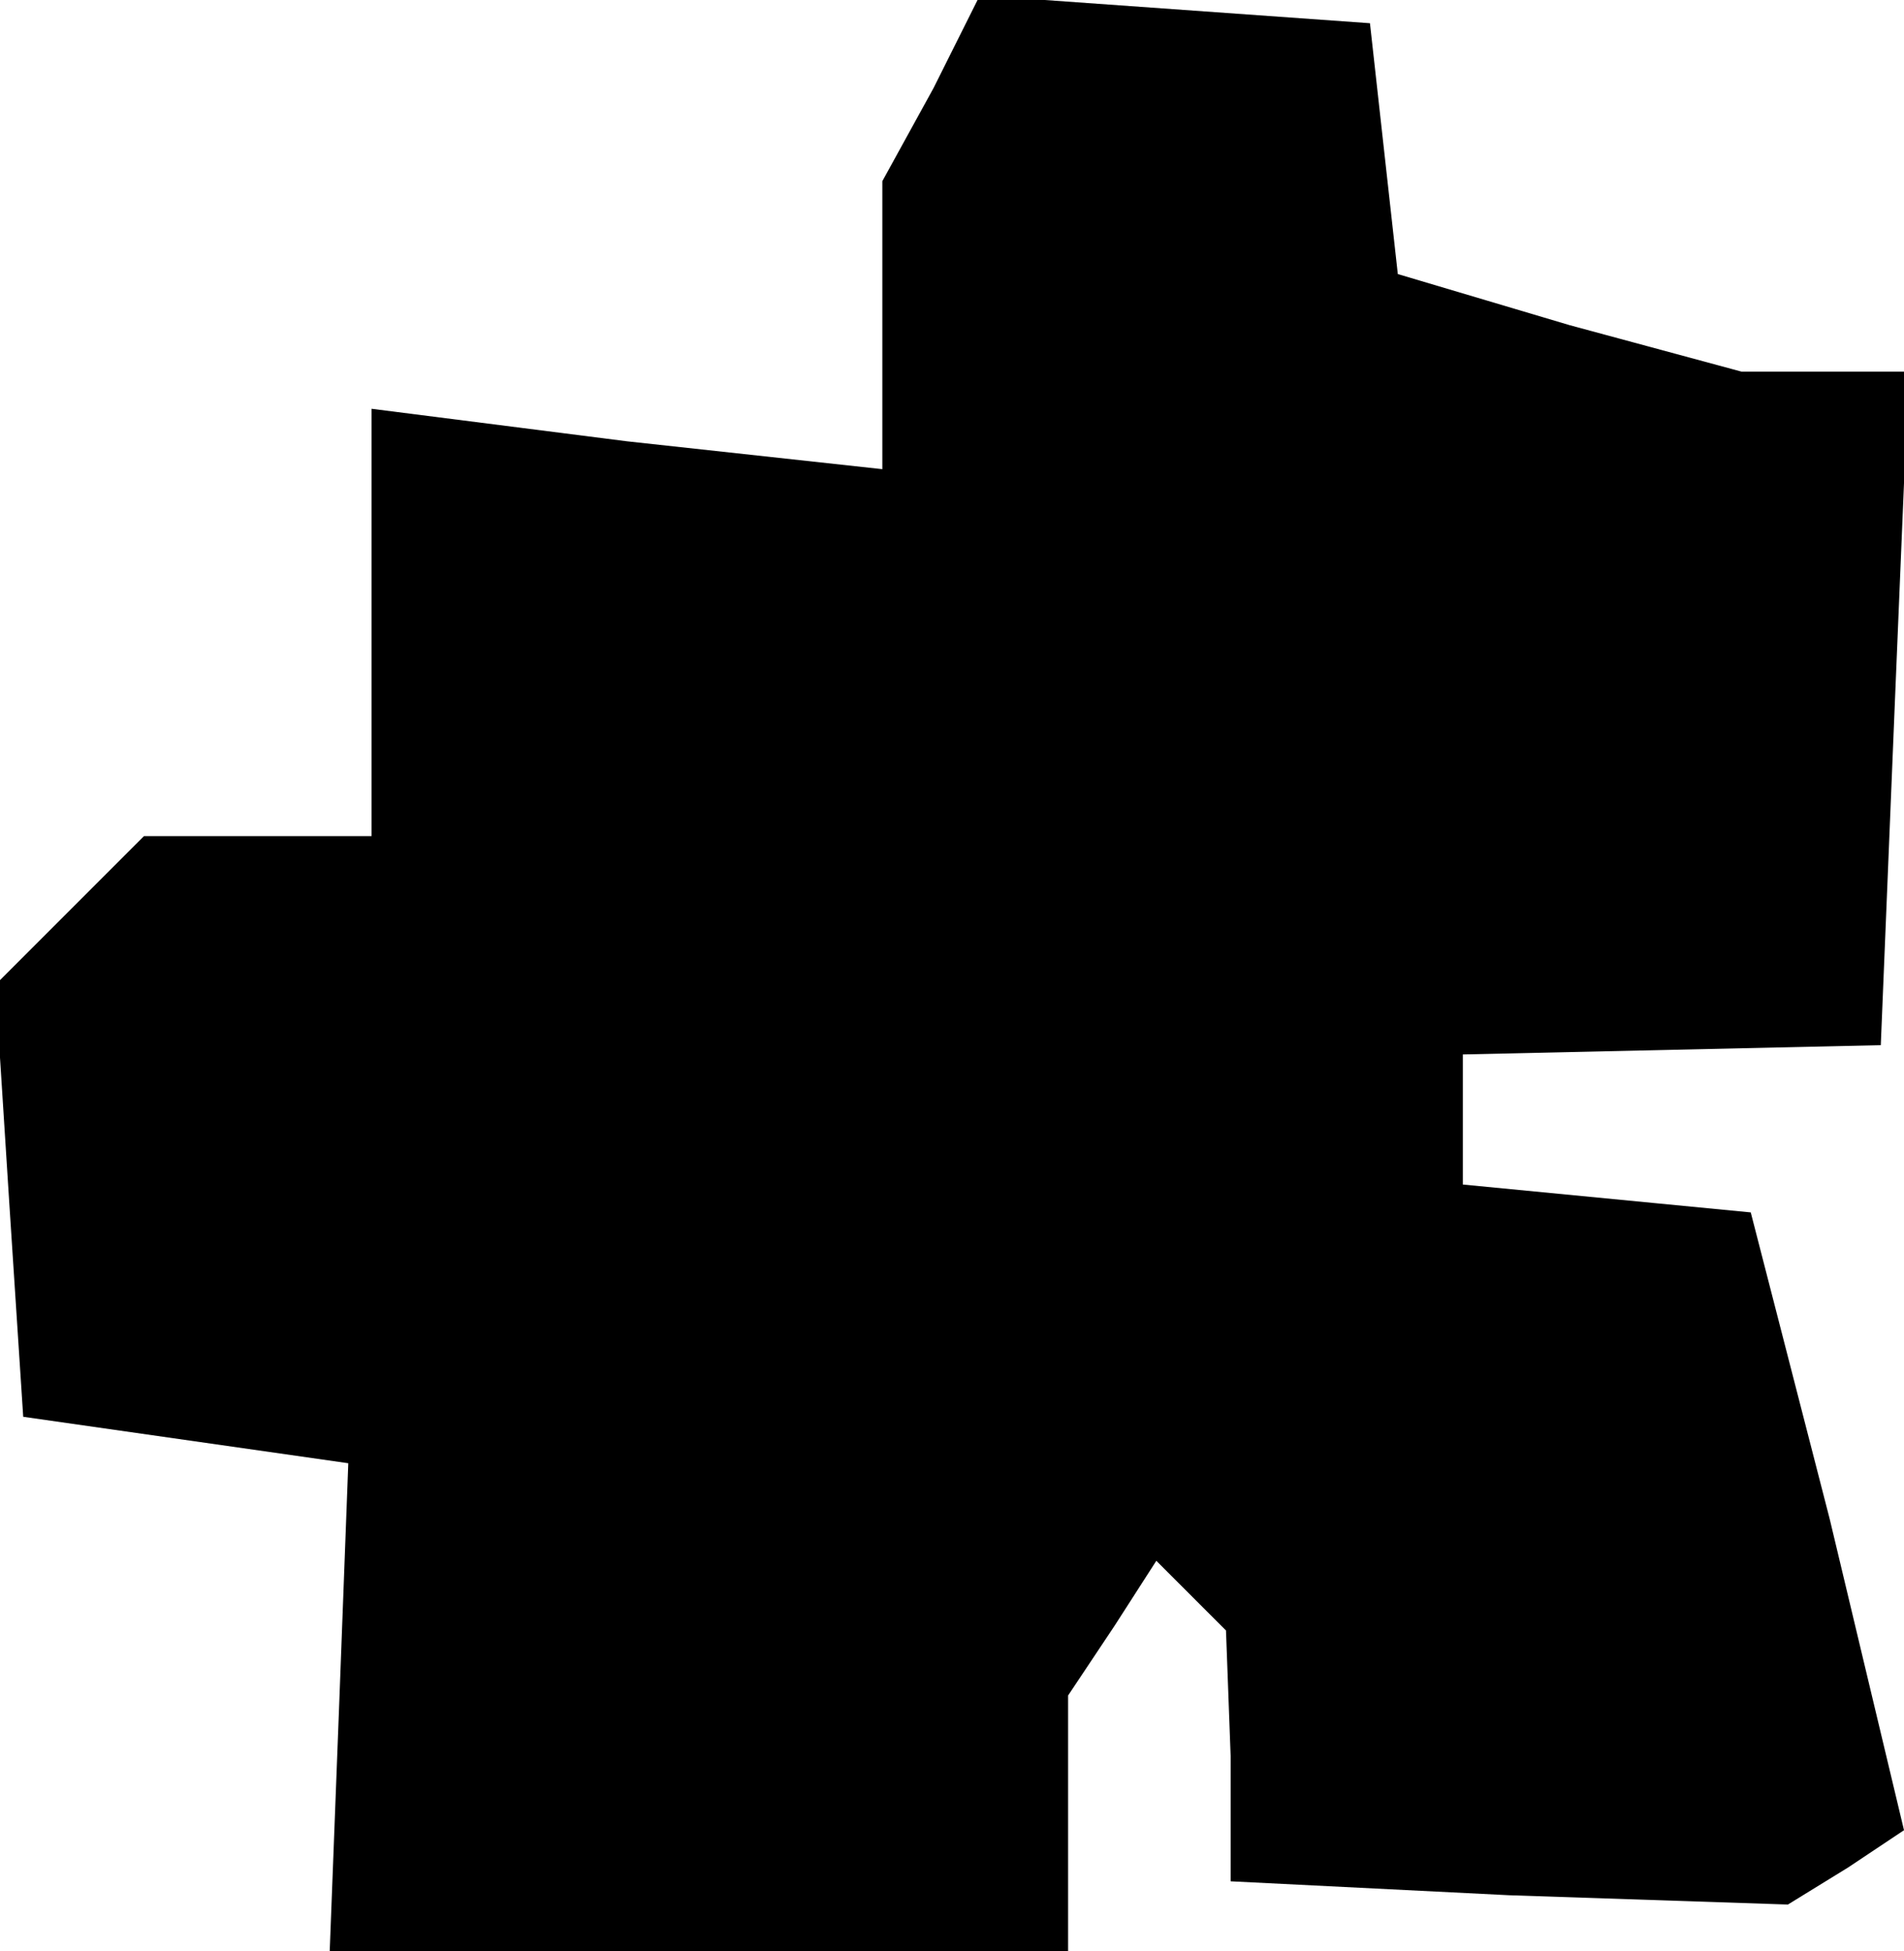 <?xml version="1.0" standalone="no"?>
<!DOCTYPE svg PUBLIC "-//W3C//DTD SVG 20010904//EN"
 "http://www.w3.org/TR/2001/REC-SVG-20010904/DTD/svg10.dtd">
<svg version="1.0" xmlns="http://www.w3.org/2000/svg"
 width="41pt" height="42pt" viewBox="0 0 41 42"
 preserveAspectRatio="xMidYMid meet">
<g transform="translate(0,42) scale(0.1,-0.1)"
fill="#000000" stroke="none">
<path d="M201 401 l-11 -20 0 -31 0 -31 -55 6 -55 7 0 -46 0 -46 -24 0 -25 0
-16 -16 -16 -16 3 -47 3 -46 35 -5 35 -5 -2 -53 -2 -52 79 0 80 0 0 28 0 27
10 15 9 14 7 -7 8 -8 1 -27 0 -27 60 -3 60 -2 13 8 12 8 -16 67 -17 66 -31 3
-31 3 0 14 0 14 45 1 45 1 3 73 3 72 -18 0 -18 0 -37 10 -37 11 -3 27 -3 27
-42 3 -42 3 -10 -20z"/>
</g>
</svg>
